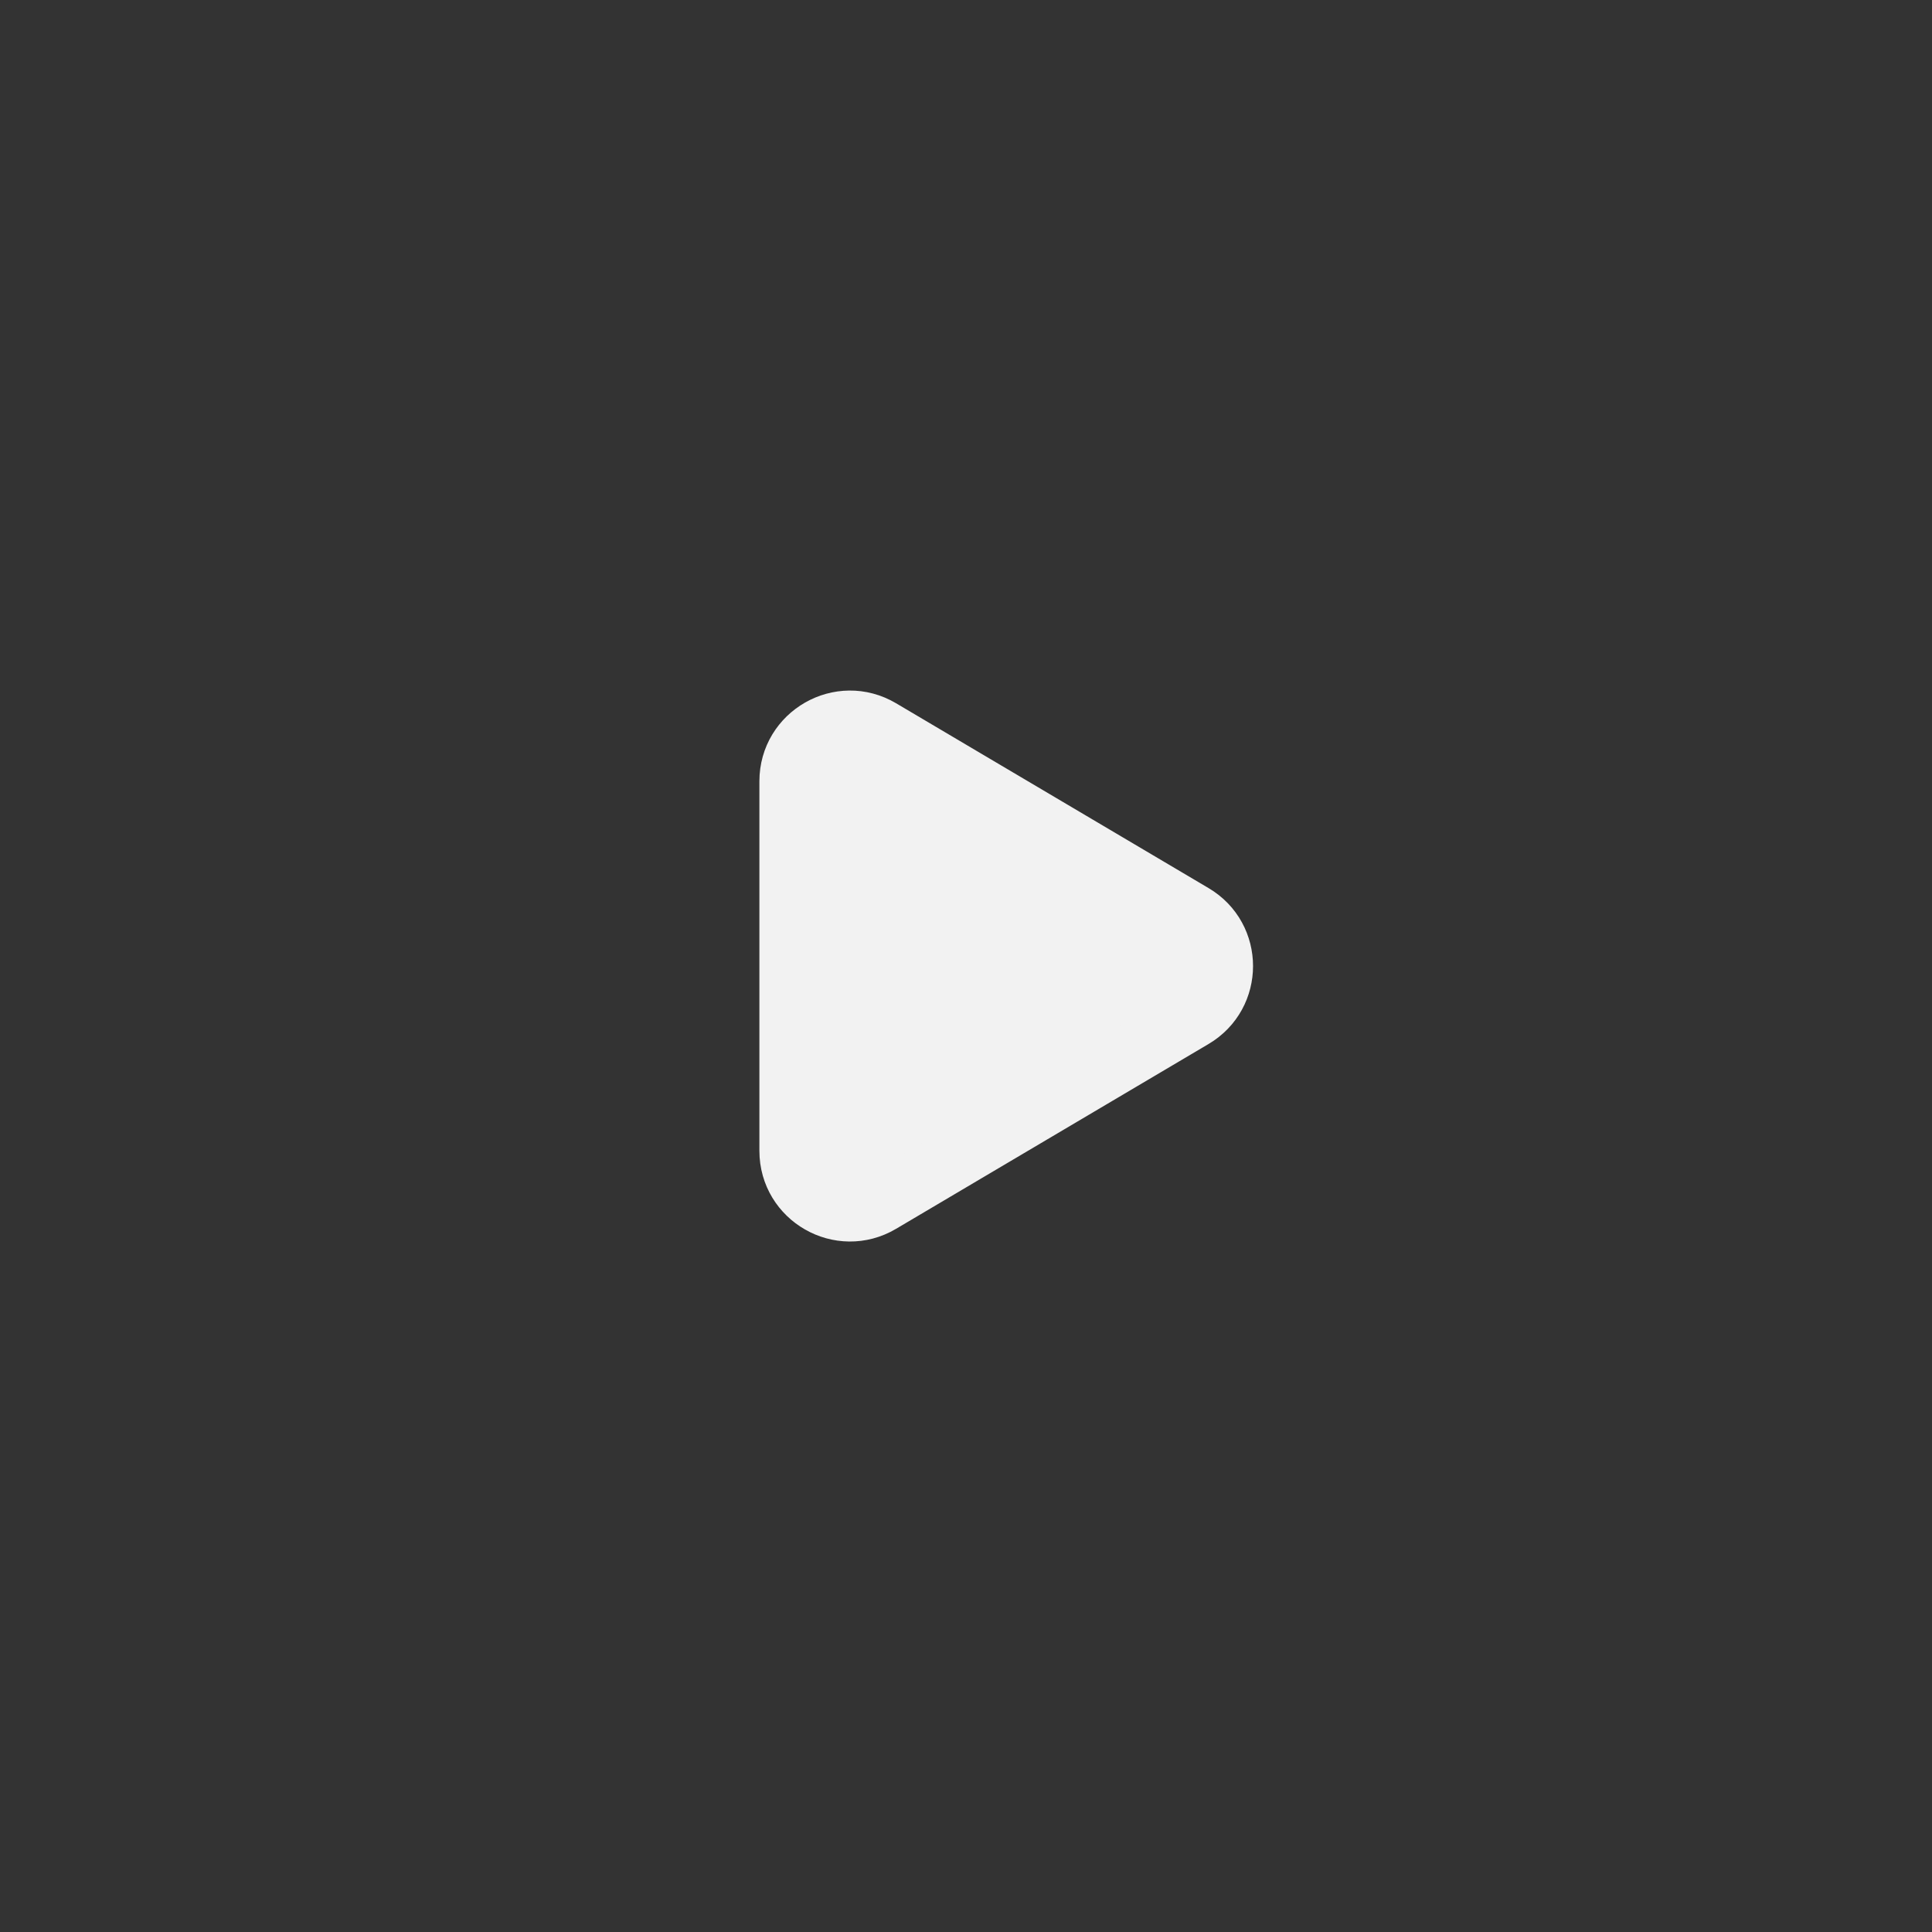 <svg width="48" height="48" viewBox="0 0 48 48" fill="none" xmlns="http://www.w3.org/2000/svg">
<rect x="0" y="0" width="48" height="48" fill="#333333" stroke="none"/>
<path fill-rule="evenodd" clip-rule="evenodd" d="M21.881 18.118L29.645 22.71C30.627 23.29 30.627 24.712 29.645 25.292L21.881 29.884C20.881 30.476 19.617 29.754 19.617 28.592V19.41C19.617 18.248 20.881 17.526 21.881 18.118Z" fill="#F2F2F2" stroke="#F2F2F2" stroke-width="1.5" stroke-linecap="round" stroke-linejoin="round"/>
</svg>
